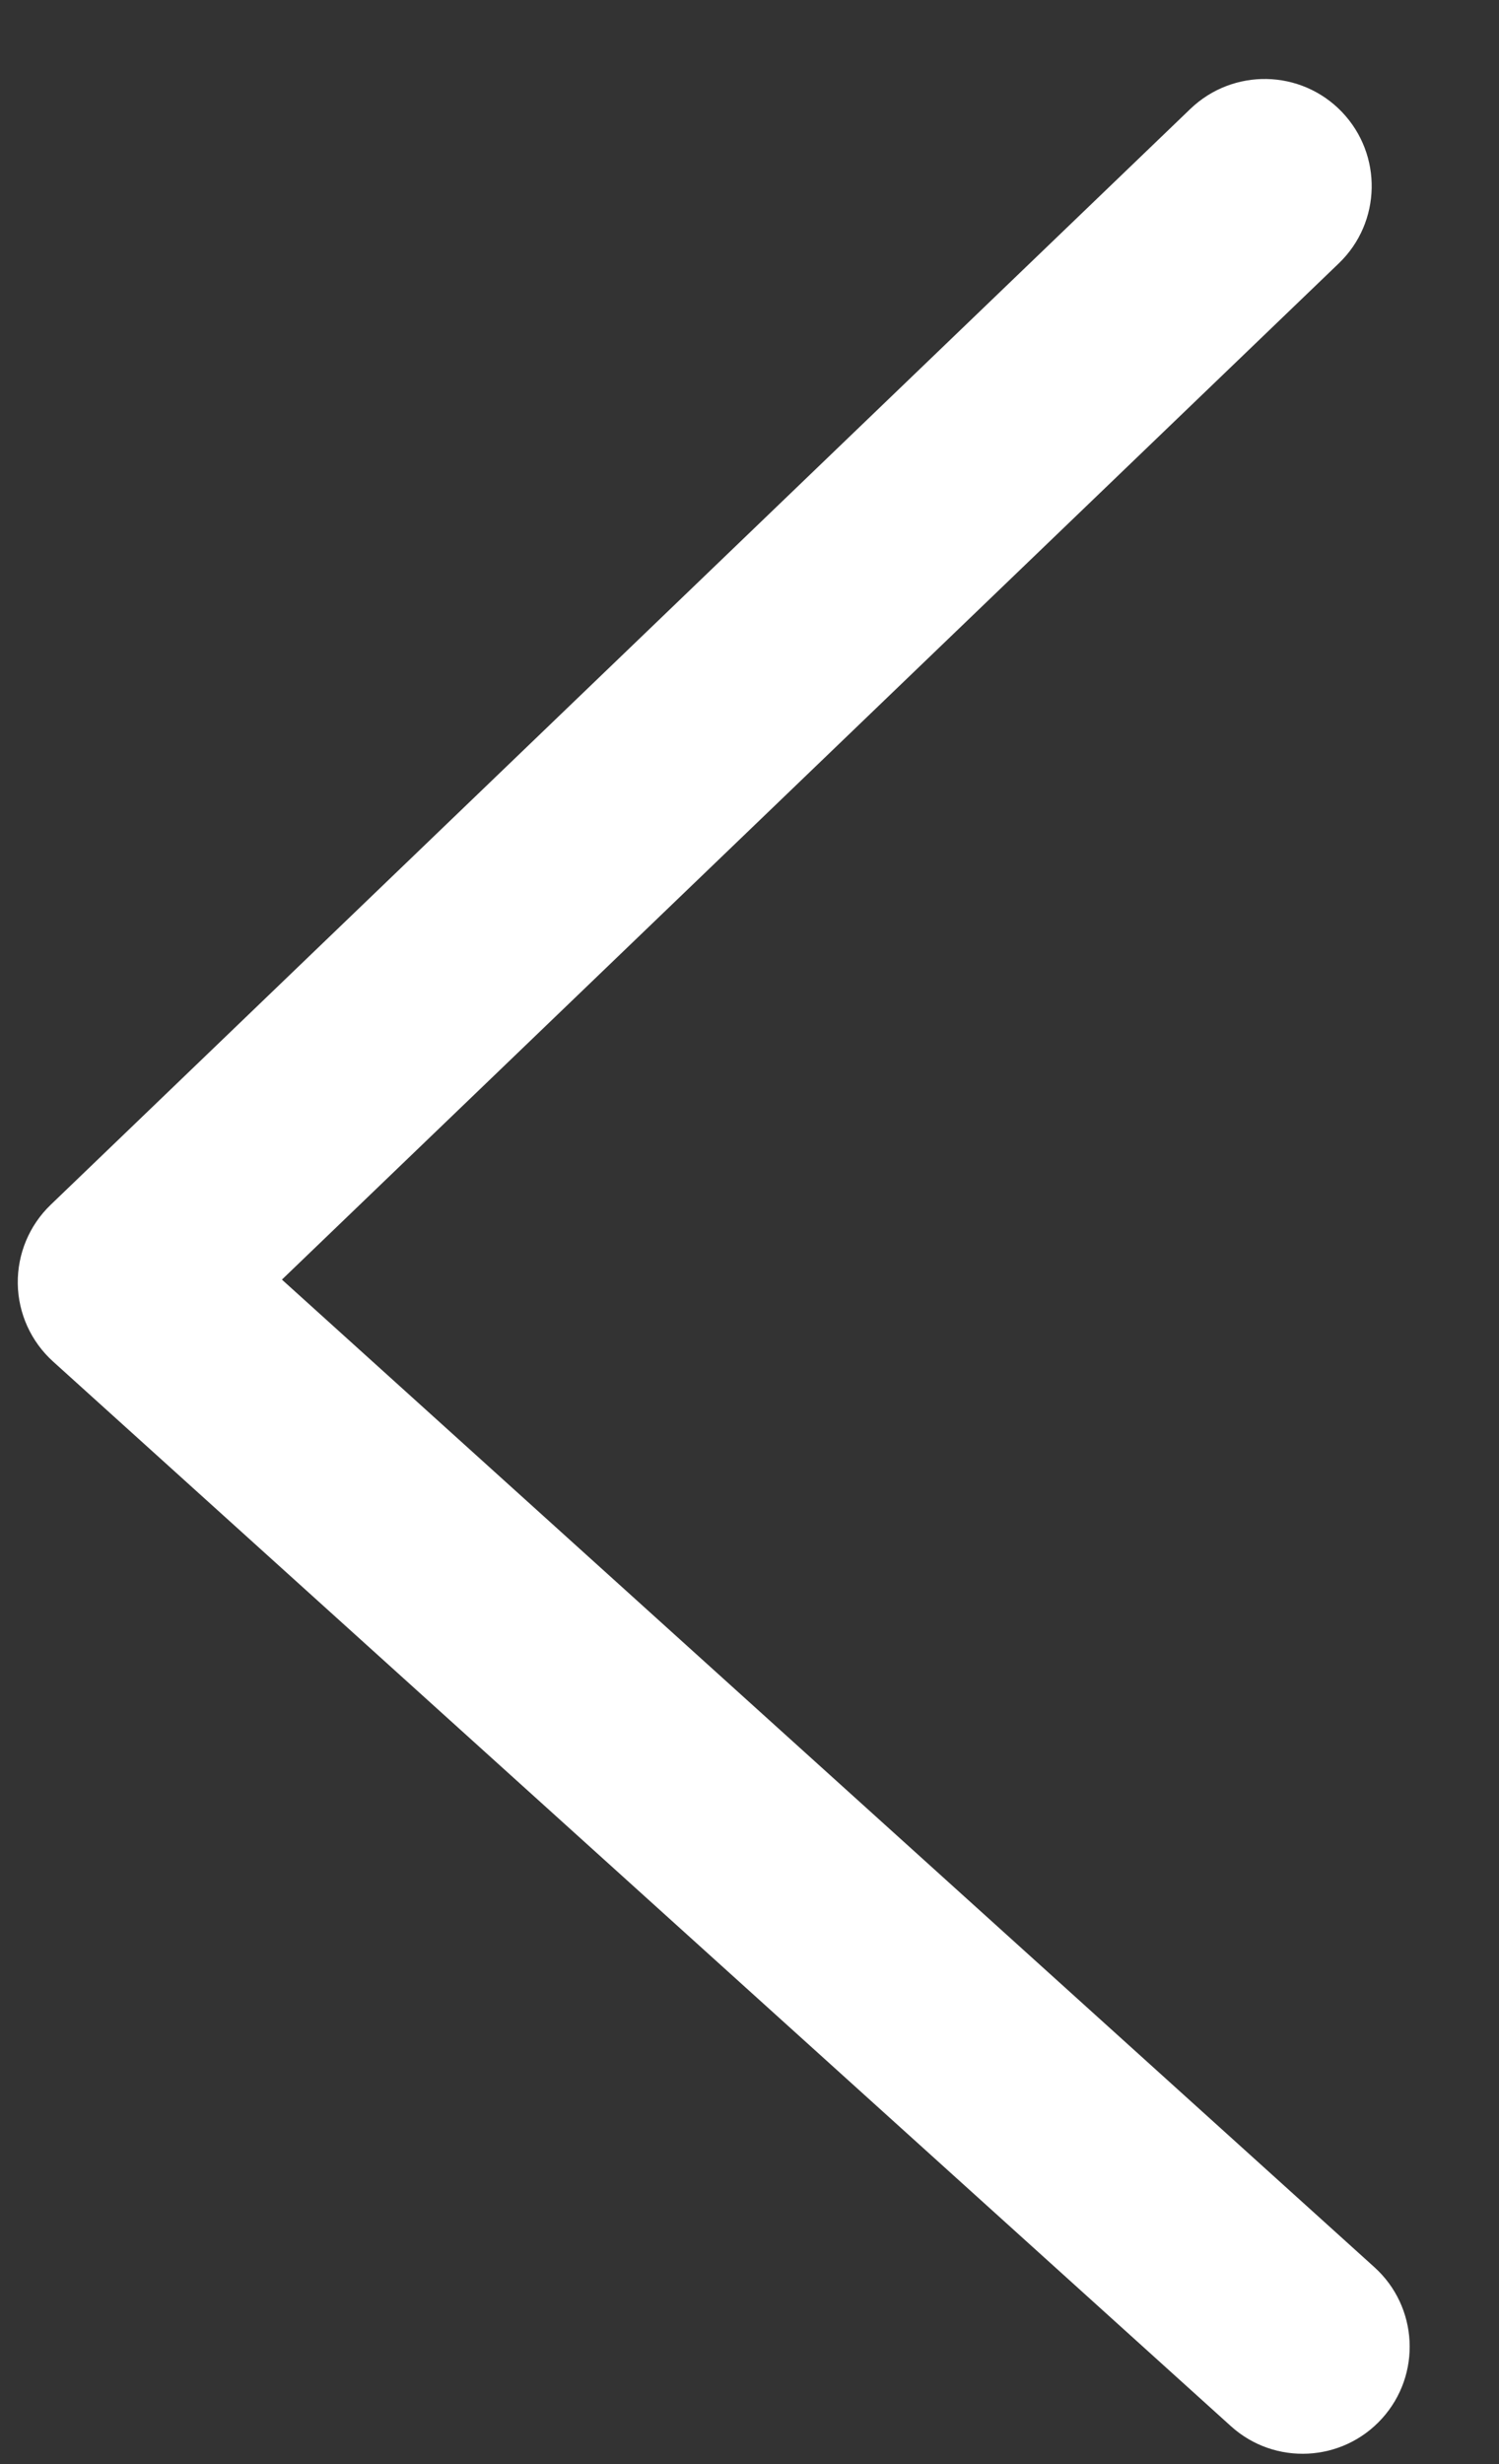 <svg width="14" height="23" viewBox="0 0 14 23" fill="none" xmlns="http://www.w3.org/2000/svg">
<rect x="0" y="0" width="14" height="23" fill="#333333" stroke="none"/>
<path fill-rule="evenodd" clip-rule="evenodd" d="M12.532 1.044C12.915 1.443 12.902 2.076 12.504 2.458L2.633 11.944L12.836 21.162C13.246 21.532 13.278 22.165 12.908 22.574C12.538 22.984 11.905 23.016 11.496 22.646L0.496 12.709C0.29 12.523 0.17 12.26 0.166 11.982C0.162 11.705 0.273 11.438 0.473 11.246L11.118 1.016C11.517 0.634 12.149 0.646 12.532 1.044Z" fill="white"/>
</svg>
